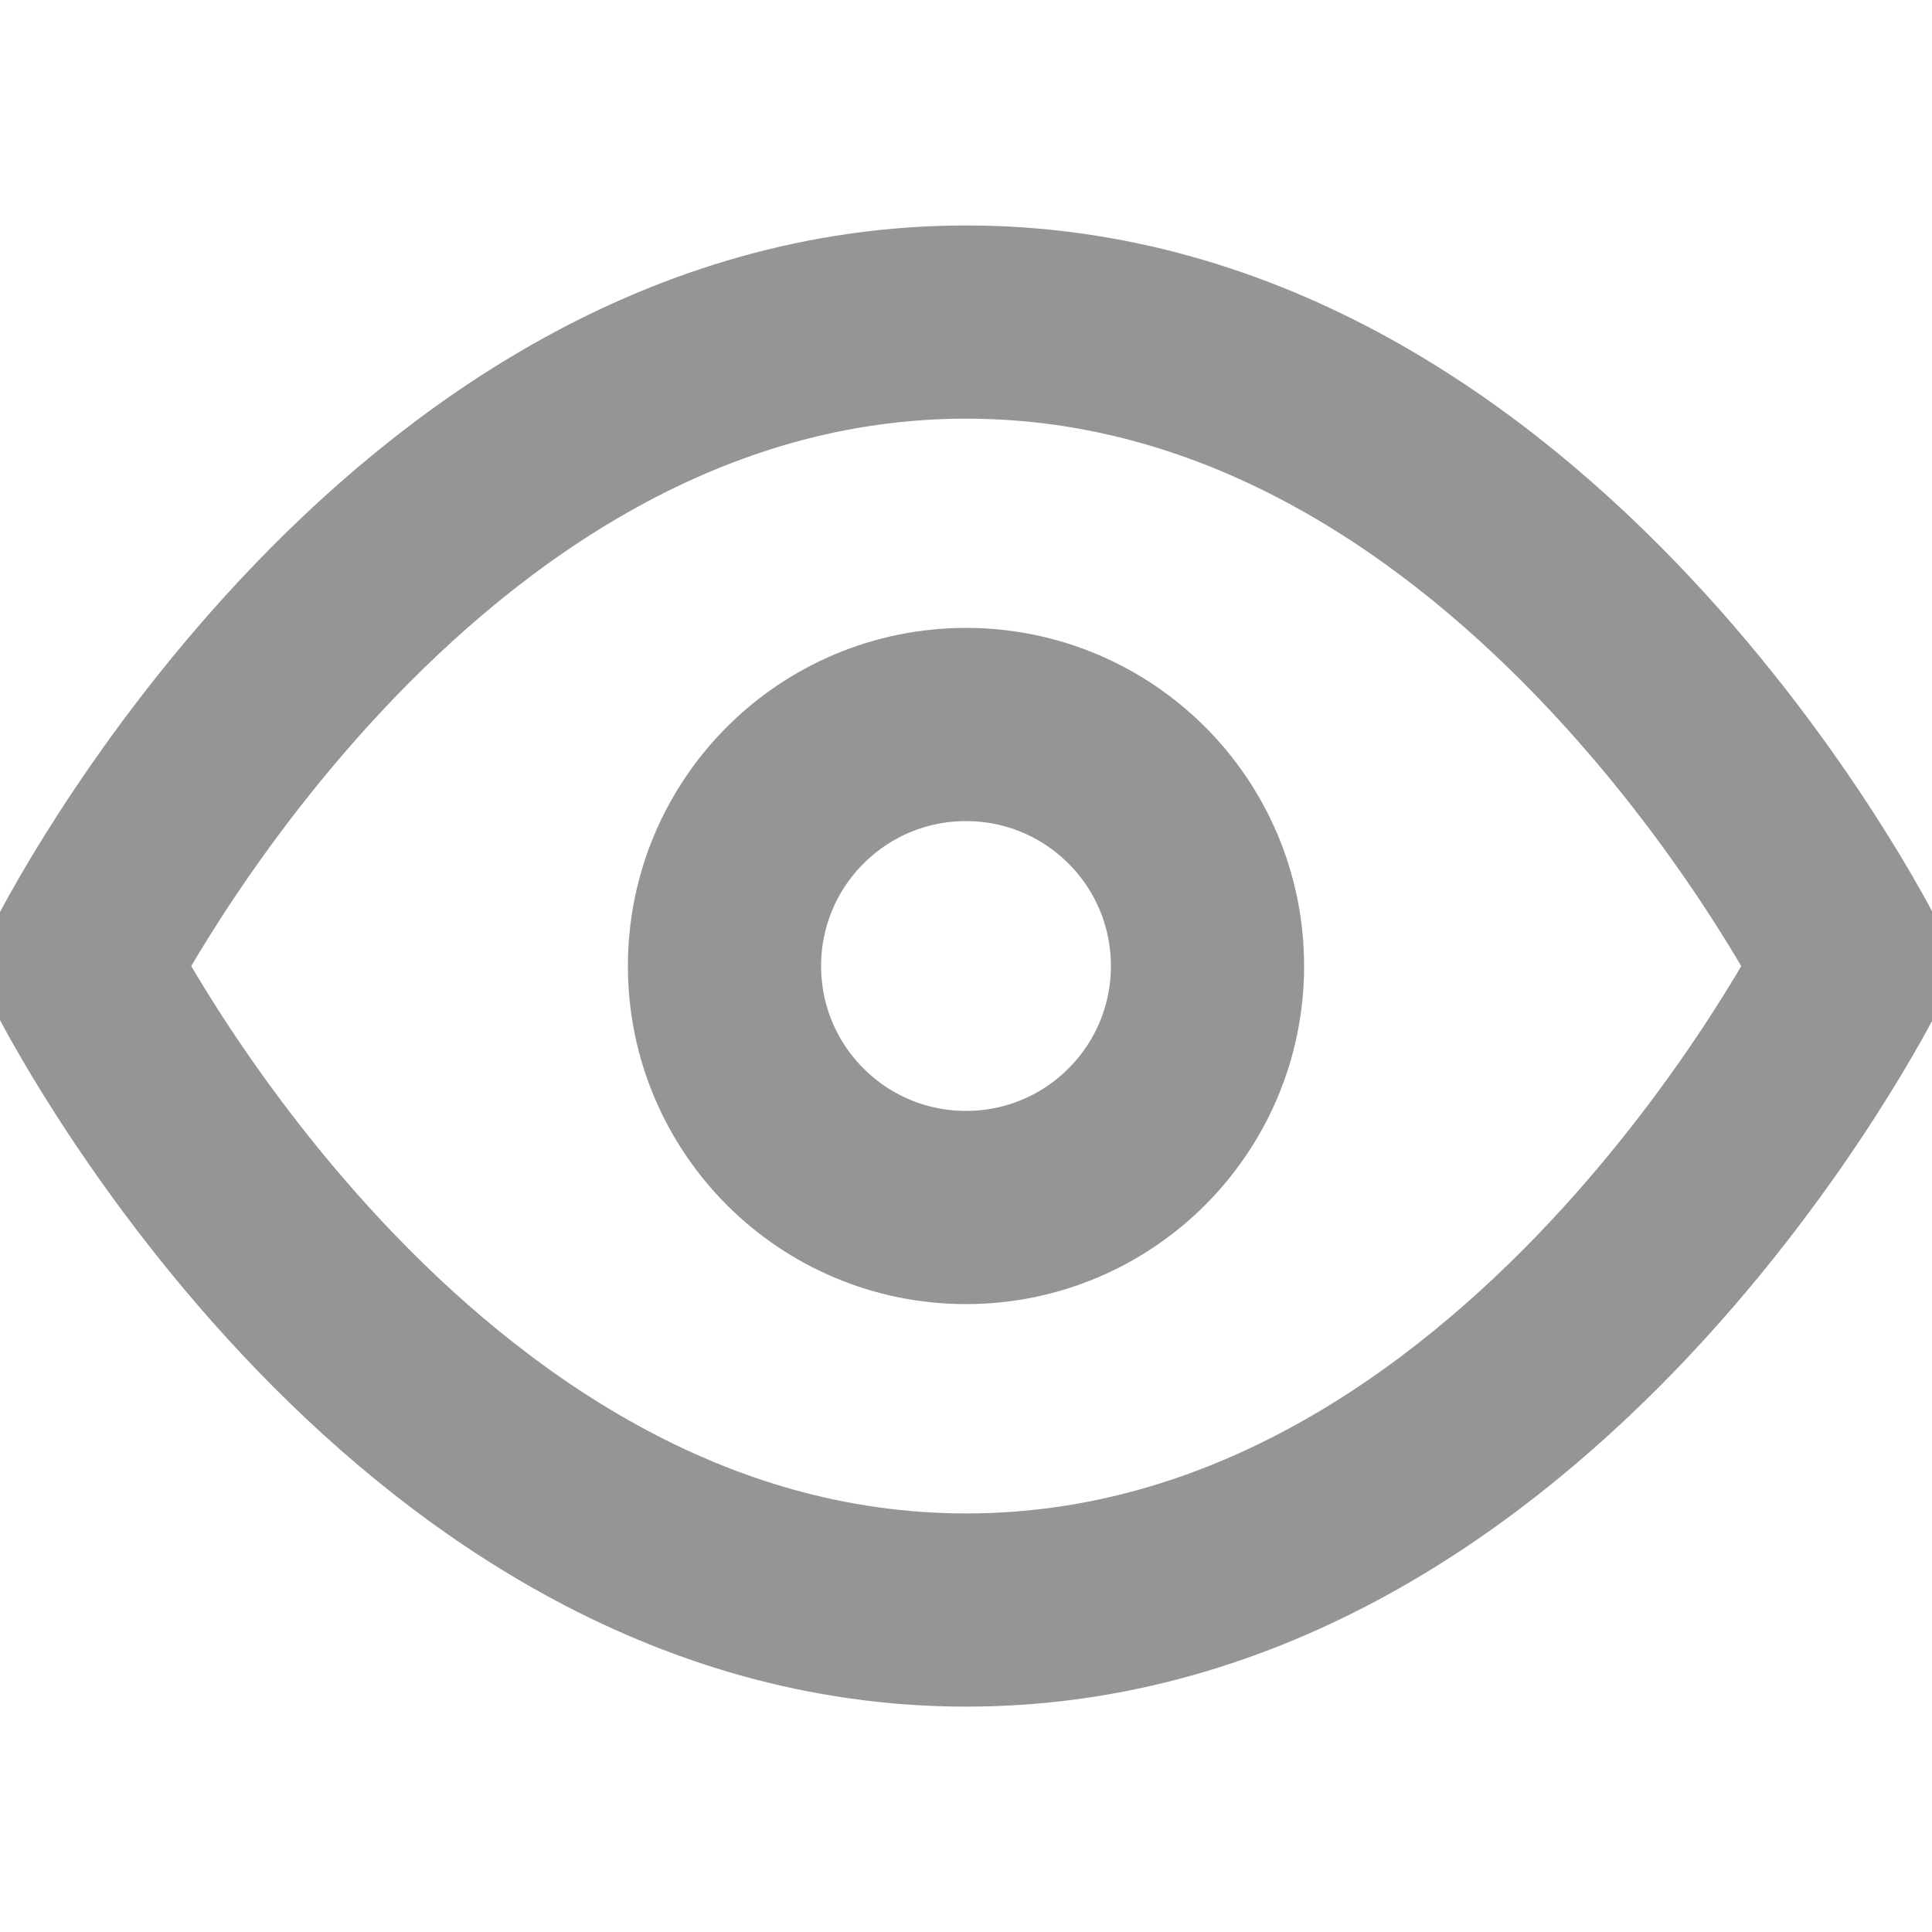 <svg width="20" height="20" viewBox="0 0 20 20" fill="none" xmlns="http://www.w3.org/2000/svg">
<g clip-path="url(#clip0_1460_2210)">
<path d="M0.836 10.001C0.836 10.001 4.169 3.334 10.003 3.334C15.836 3.334 19.169 10.001 19.169 10.001C19.169 10.001 15.836 16.667 10.003 16.667C4.169 16.667 0.836 10.001 0.836 10.001Z" stroke="#959595" stroke-width="2" stroke-linecap="round" stroke-linejoin="round"/>
<path d="M10 12.5C11.381 12.5 12.5 11.381 12.5 10C12.5 8.619 11.381 7.5 10 7.5C8.619 7.5 7.5 8.619 7.5 10C7.5 11.381 8.619 12.5 10 12.5Z" stroke="#959595" stroke-width="2" stroke-linecap="round" stroke-linejoin="round"/>
</g>
<defs>
<clipPath id="clip0_1460_2210">
<rect width="20" height="20" fill="white"/>
</clipPath>
</defs>
</svg>
